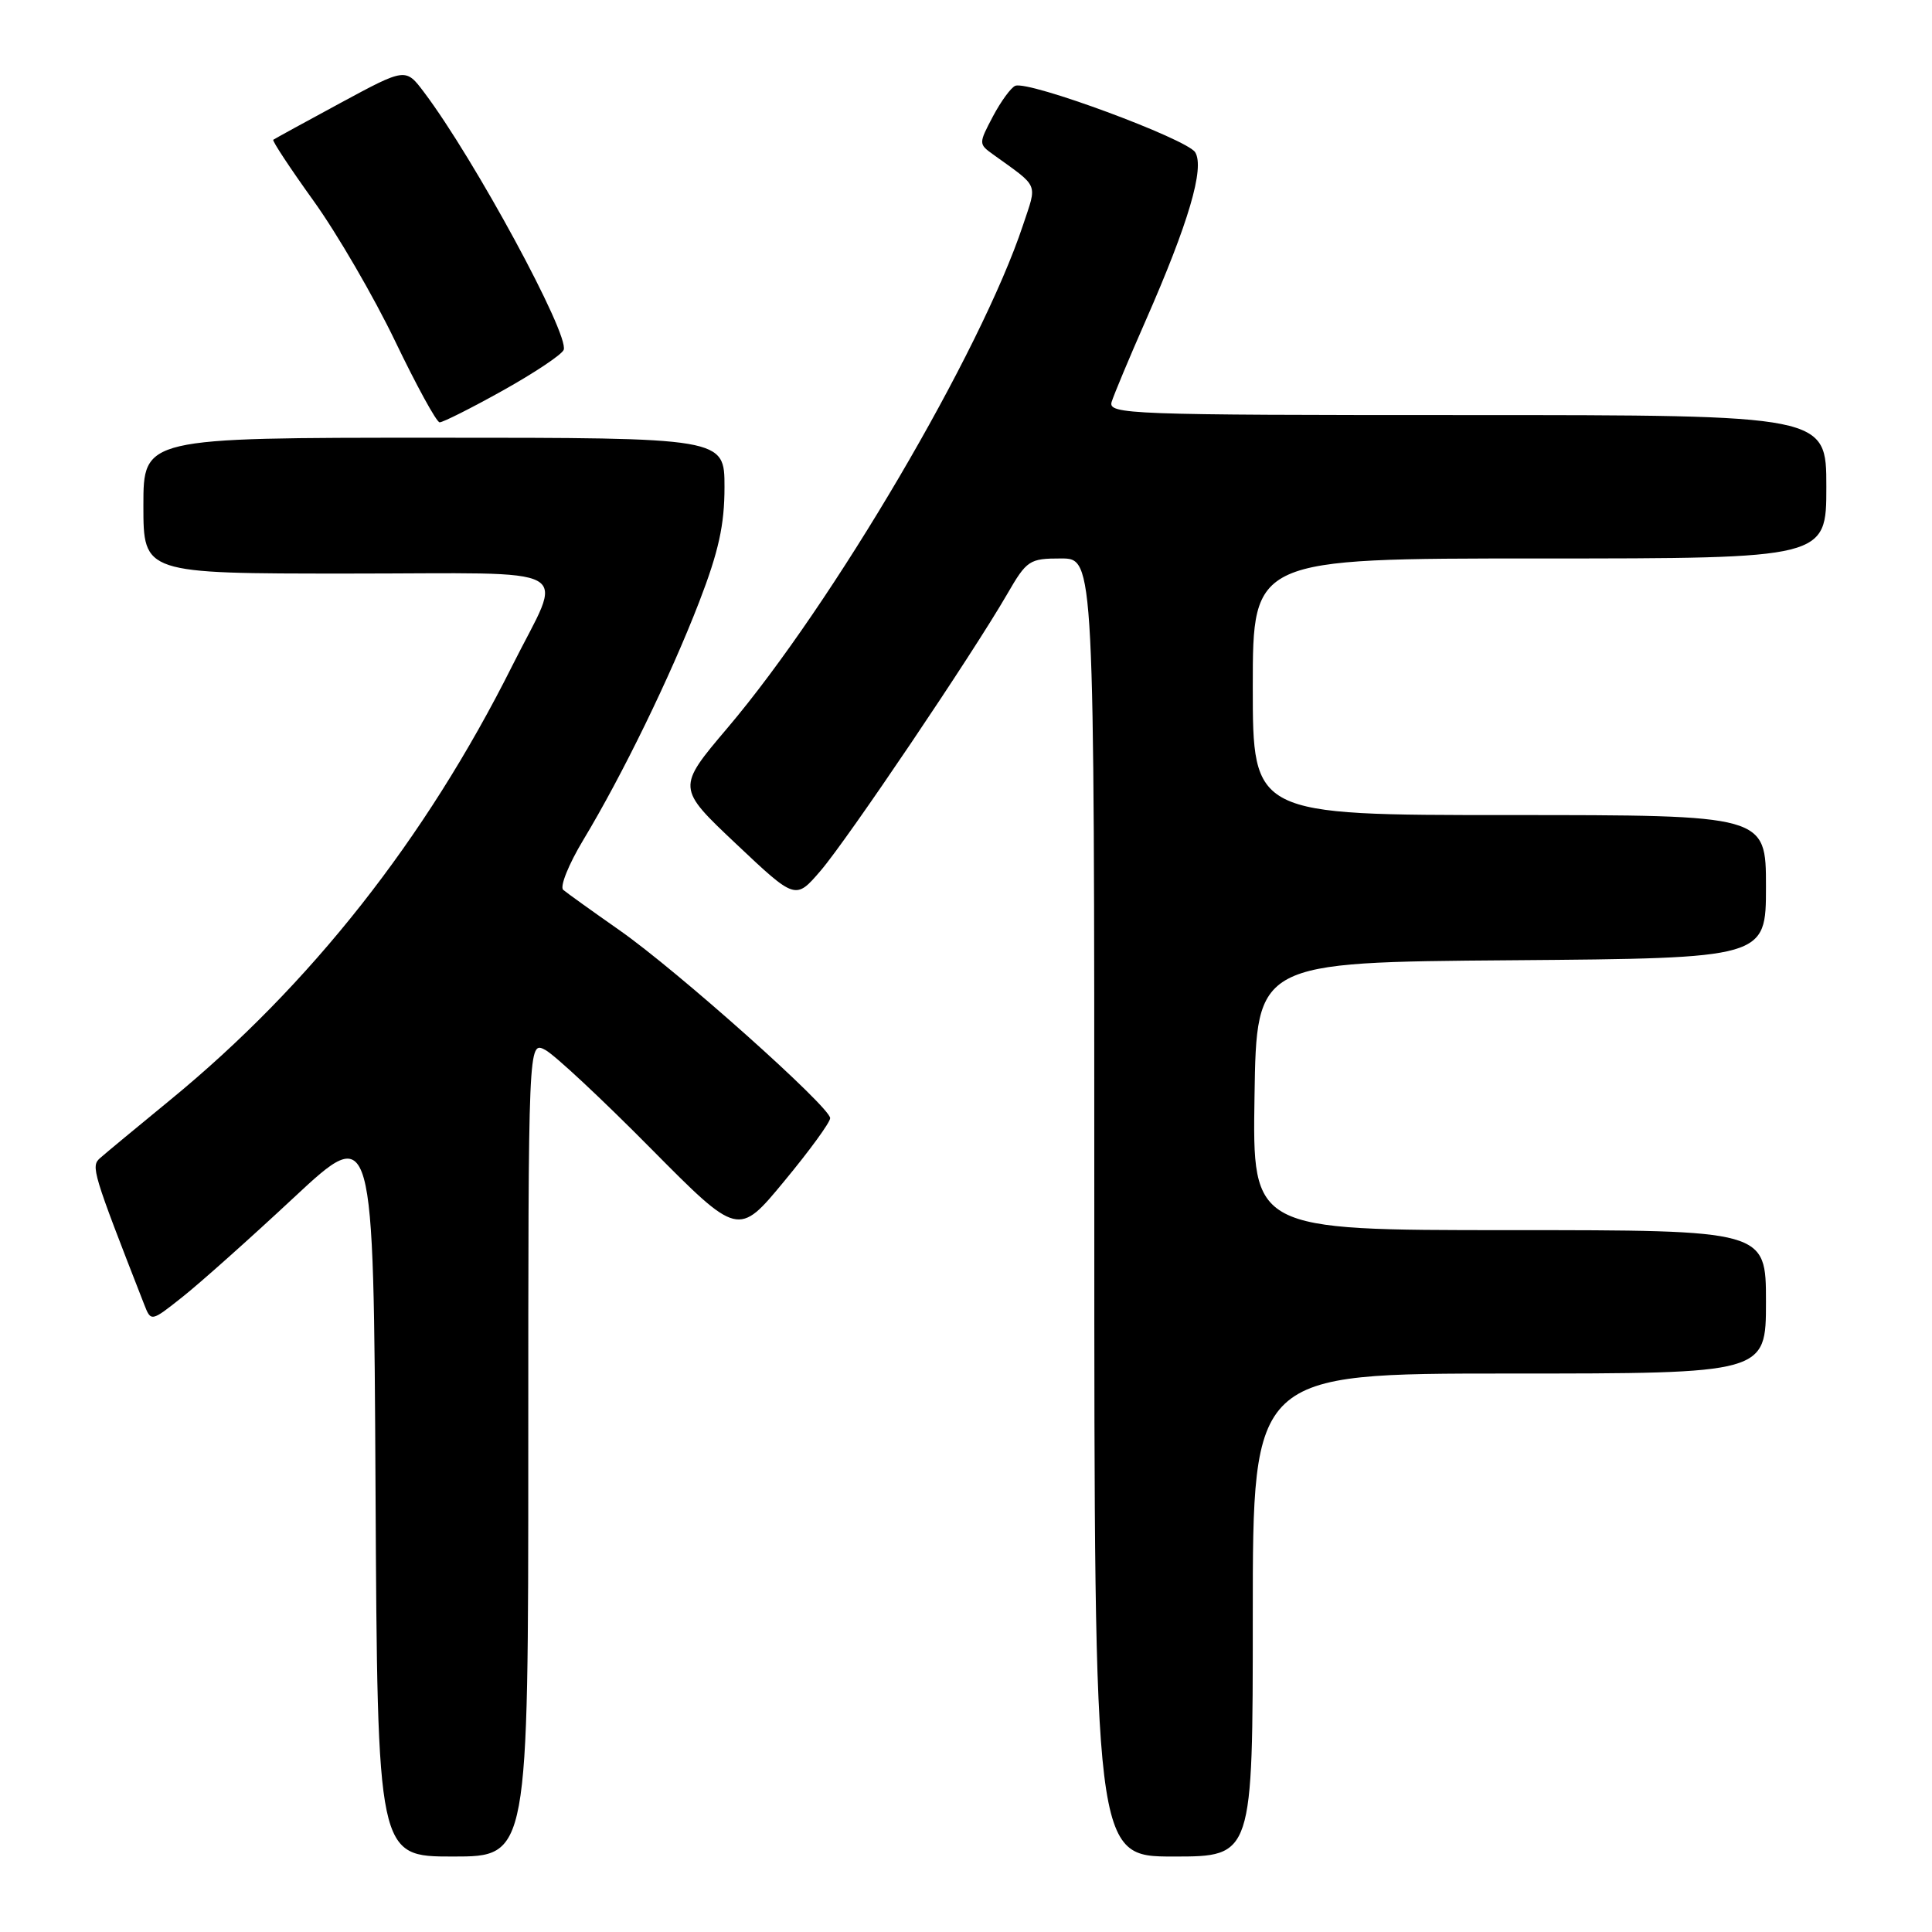 <?xml version="1.0" encoding="UTF-8" standalone="no"?>
<!DOCTYPE svg PUBLIC "-//W3C//DTD SVG 1.1//EN" "http://www.w3.org/Graphics/SVG/1.1/DTD/svg11.dtd" >
<svg xmlns="http://www.w3.org/2000/svg" xmlns:xlink="http://www.w3.org/1999/xlink" version="1.1" viewBox="0 0 256 256">
 <g >
 <path fill="currentColor"
d=" M 70.00 191.96 C 70.00 137.93 70.00 137.93 72.25 139.12 C 73.49 139.78 79.75 145.62 86.16 152.10 C 97.83 163.88 97.83 163.88 103.91 156.52 C 107.26 152.48 110.00 148.72 110.00 148.16 C 110.00 146.69 89.73 128.60 82.07 123.25 C 78.46 120.72 75.11 118.32 74.63 117.91 C 74.15 117.50 75.34 114.54 77.27 111.33 C 82.48 102.68 88.82 89.66 92.63 79.80 C 95.22 73.09 96.00 69.57 96.00 64.54 C 96.00 58.00 96.00 58.00 57.50 58.00 C 19.00 58.00 19.00 58.00 19.00 67.00 C 19.00 76.00 19.00 76.00 46.07 76.00 C 77.29 76.00 74.71 74.55 67.86 88.25 C 56.37 111.19 41.13 130.53 22.53 145.77 C 18.11 149.39 13.94 152.85 13.25 153.46 C 12.03 154.55 12.24 155.27 19.10 172.83 C 20.01 175.16 20.01 175.16 24.17 171.86 C 26.46 170.05 33.10 164.13 38.92 158.70 C 49.50 148.84 49.50 148.84 49.76 197.42 C 50.02 246.00 50.02 246.00 60.01 246.00 C 70.00 246.00 70.00 246.00 70.00 191.96 Z  M 166.00 214.00 C 166.00 182.00 166.00 182.00 200.00 182.00 C 234.00 182.00 234.00 182.00 234.00 172.50 C 234.00 163.00 234.00 163.00 199.98 163.00 C 165.95 163.00 165.95 163.00 166.23 145.25 C 166.50 127.50 166.50 127.50 200.25 127.24 C 234.00 126.97 234.00 126.97 234.00 117.49 C 234.00 108.00 234.00 108.00 200.00 108.00 C 166.00 108.00 166.00 108.00 166.00 91.00 C 166.00 74.00 166.00 74.00 204.00 74.00 C 242.00 74.00 242.00 74.00 242.00 64.50 C 242.00 55.00 242.00 55.00 194.38 55.00 C 149.50 55.00 146.80 54.90 147.30 53.25 C 147.60 52.29 149.62 47.45 151.80 42.50 C 157.50 29.53 159.64 22.25 158.37 20.18 C 157.27 18.41 136.31 10.65 134.53 11.37 C 133.97 11.59 132.63 13.42 131.57 15.42 C 129.67 19.02 129.67 19.08 131.57 20.45 C 137.76 24.91 137.44 24.15 135.56 29.81 C 129.98 46.62 110.40 79.93 96.40 96.45 C 89.67 104.39 89.67 104.39 97.54 111.82 C 105.41 119.25 105.41 119.25 108.74 115.37 C 112.28 111.25 128.85 86.69 133.44 78.75 C 136.06 74.22 136.39 74.00 140.60 74.00 C 145.00 74.00 145.00 74.00 145.00 160.00 C 145.00 246.00 145.00 246.00 155.50 246.00 C 166.00 246.00 166.00 246.00 166.00 214.00 Z  M 66.62 51.75 C 70.81 49.41 74.44 46.99 74.69 46.36 C 75.47 44.35 62.86 21.07 56.20 12.24 C 53.75 8.98 53.75 8.98 45.12 13.64 C 40.38 16.20 36.37 18.40 36.21 18.52 C 36.04 18.65 38.45 22.30 41.56 26.63 C 44.67 30.96 49.53 39.32 52.36 45.21 C 55.19 51.10 57.84 55.94 58.25 55.96 C 58.66 55.98 62.43 54.09 66.62 51.75 Z "/>
</g>
</svg>